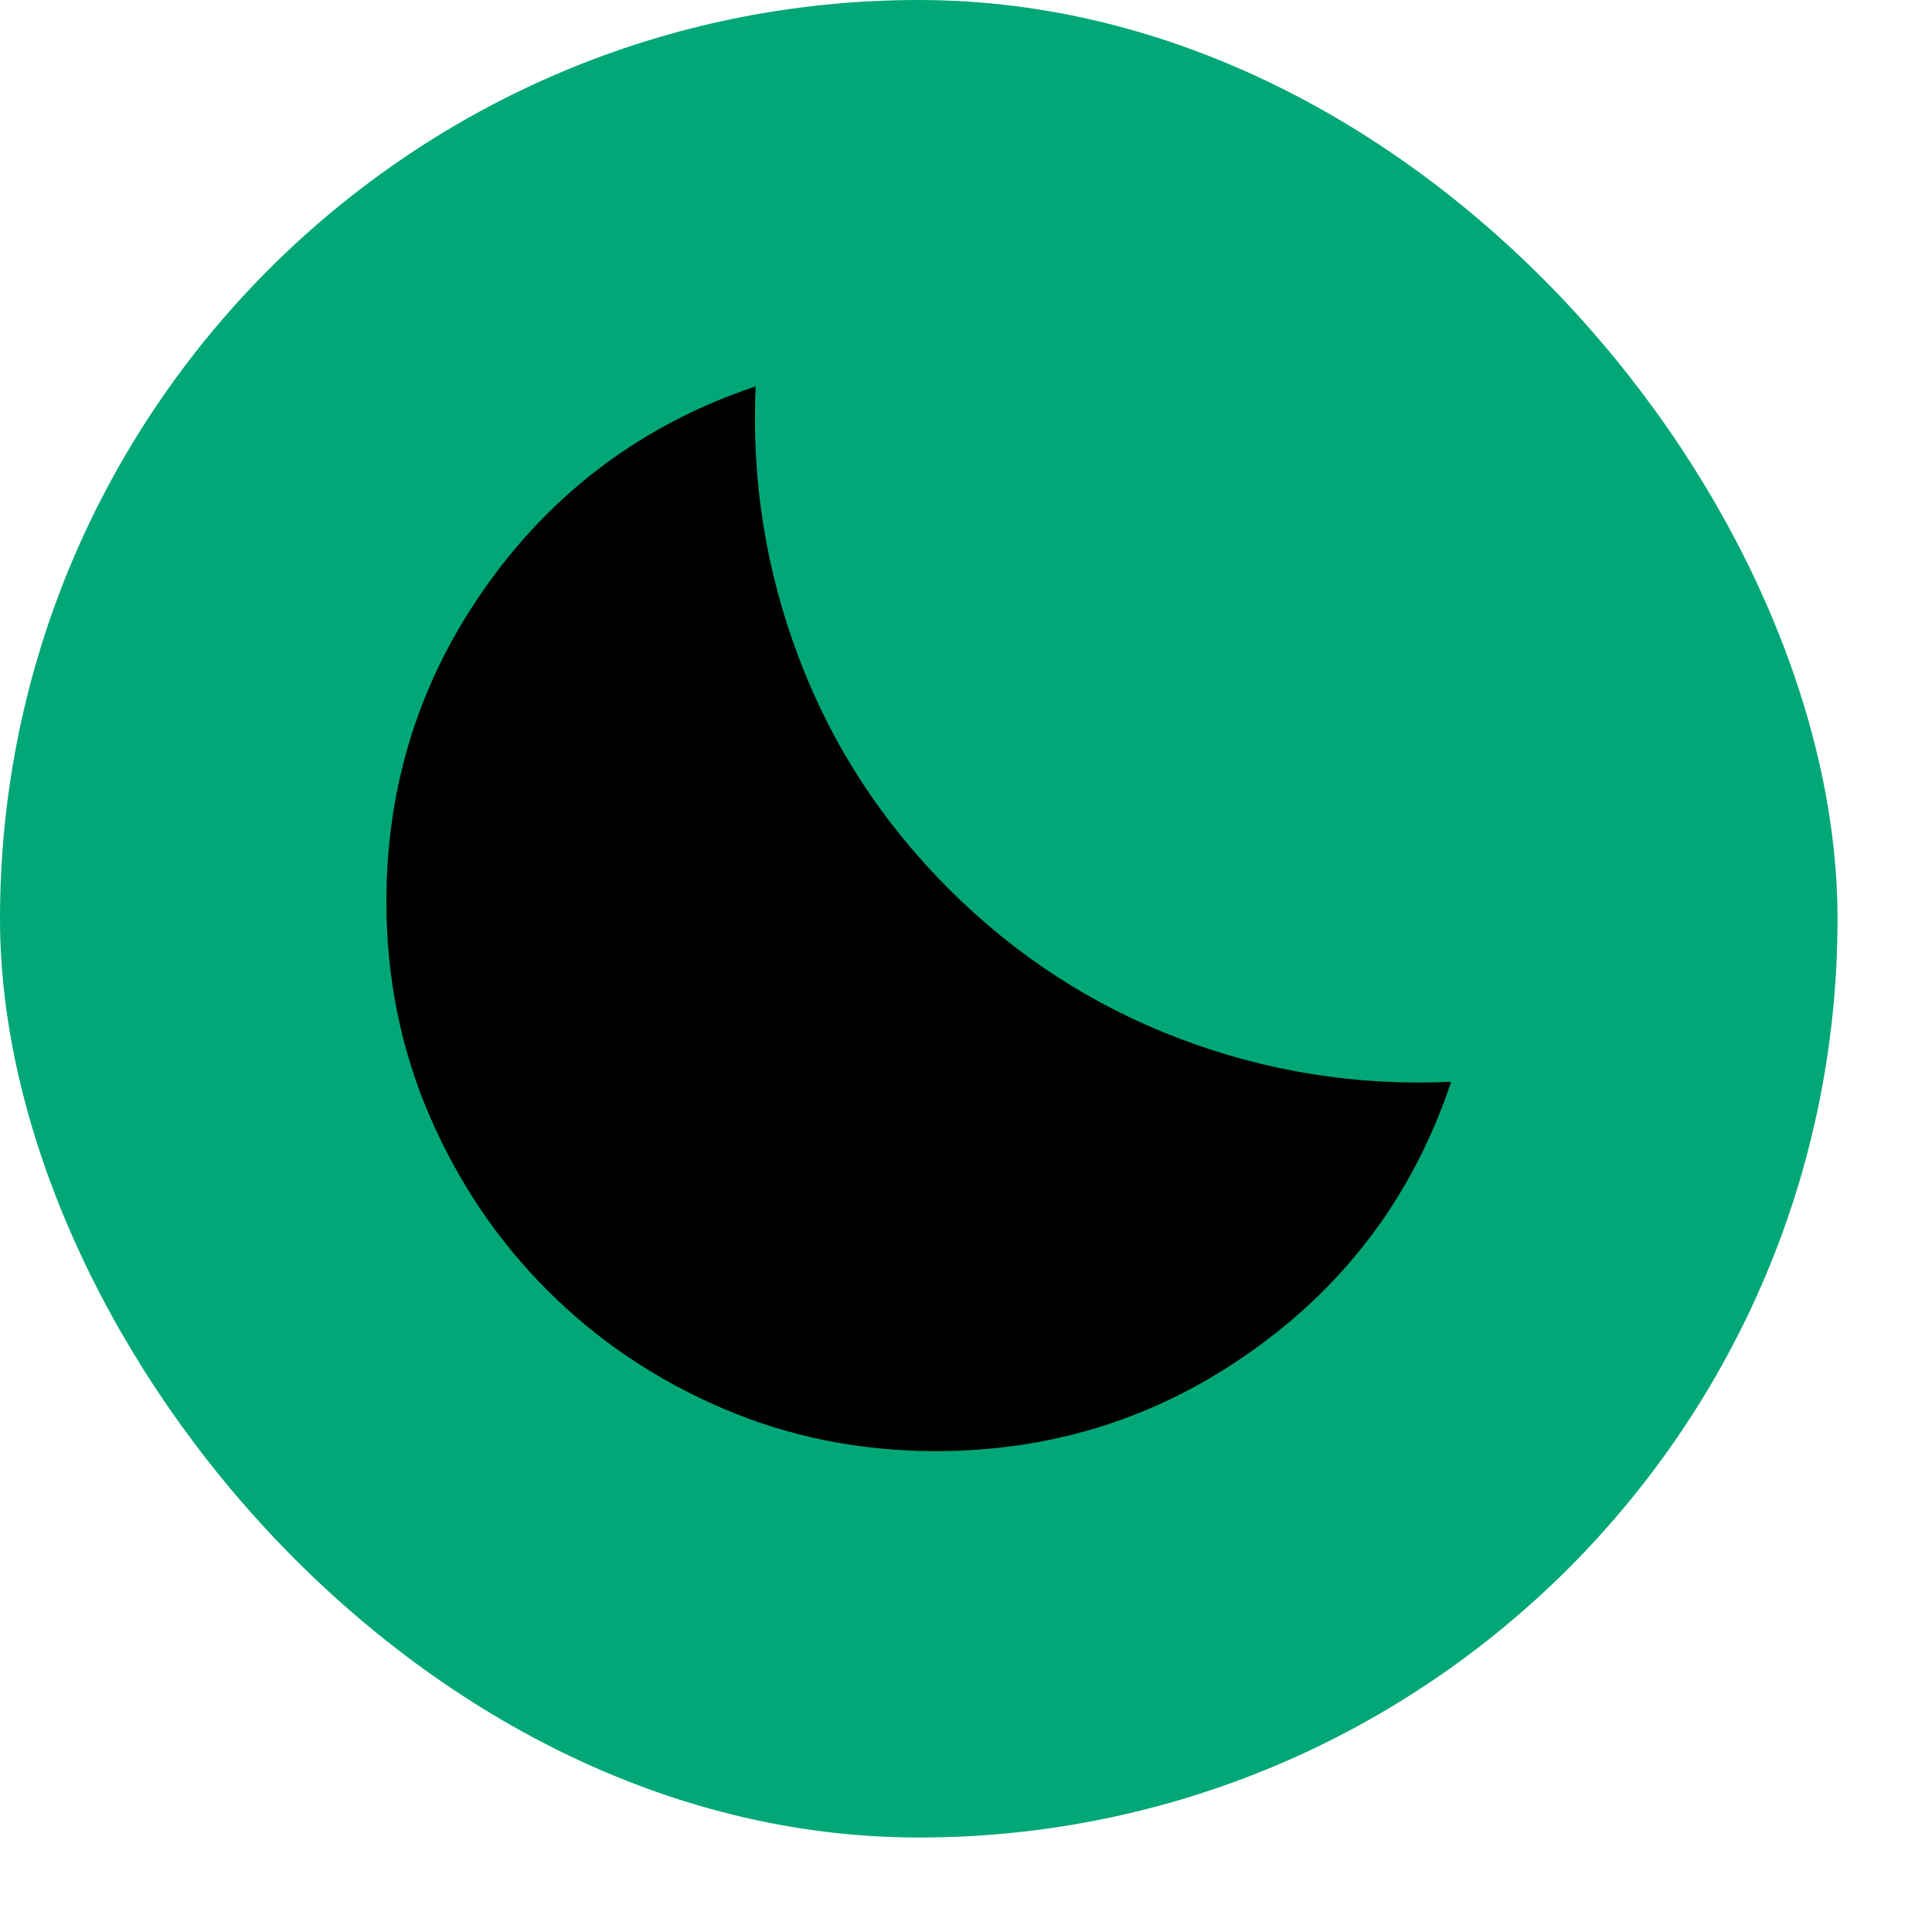 <svg width="20" height="20" viewBox="0 0 20 20" fill="none" xmlns="http://www.w3.org/2000/svg">
<rect width="19.022" height="19.022" rx="9.511" fill="#02A777"/>
<path d="M9.688 15.022C8.901 15.022 8.163 14.873 7.473 14.576C6.784 14.279 6.181 13.873 5.666 13.357C5.15 12.841 4.744 12.238 4.446 11.549C4.149 10.859 4 10.121 4 9.334C4 8.118 4.35 7.021 5.05 6.044C5.75 5.067 6.674 4.385 7.822 4C7.779 4.975 7.929 5.913 8.271 6.813C8.612 7.714 9.129 8.509 9.821 9.201C10.512 9.892 11.308 10.409 12.208 10.751C13.108 11.093 14.046 11.243 15.022 11.199C14.639 12.347 13.958 13.271 12.979 13.971C12.001 14.672 10.904 15.022 9.688 15.022Z" fill="black"/>
</svg>
